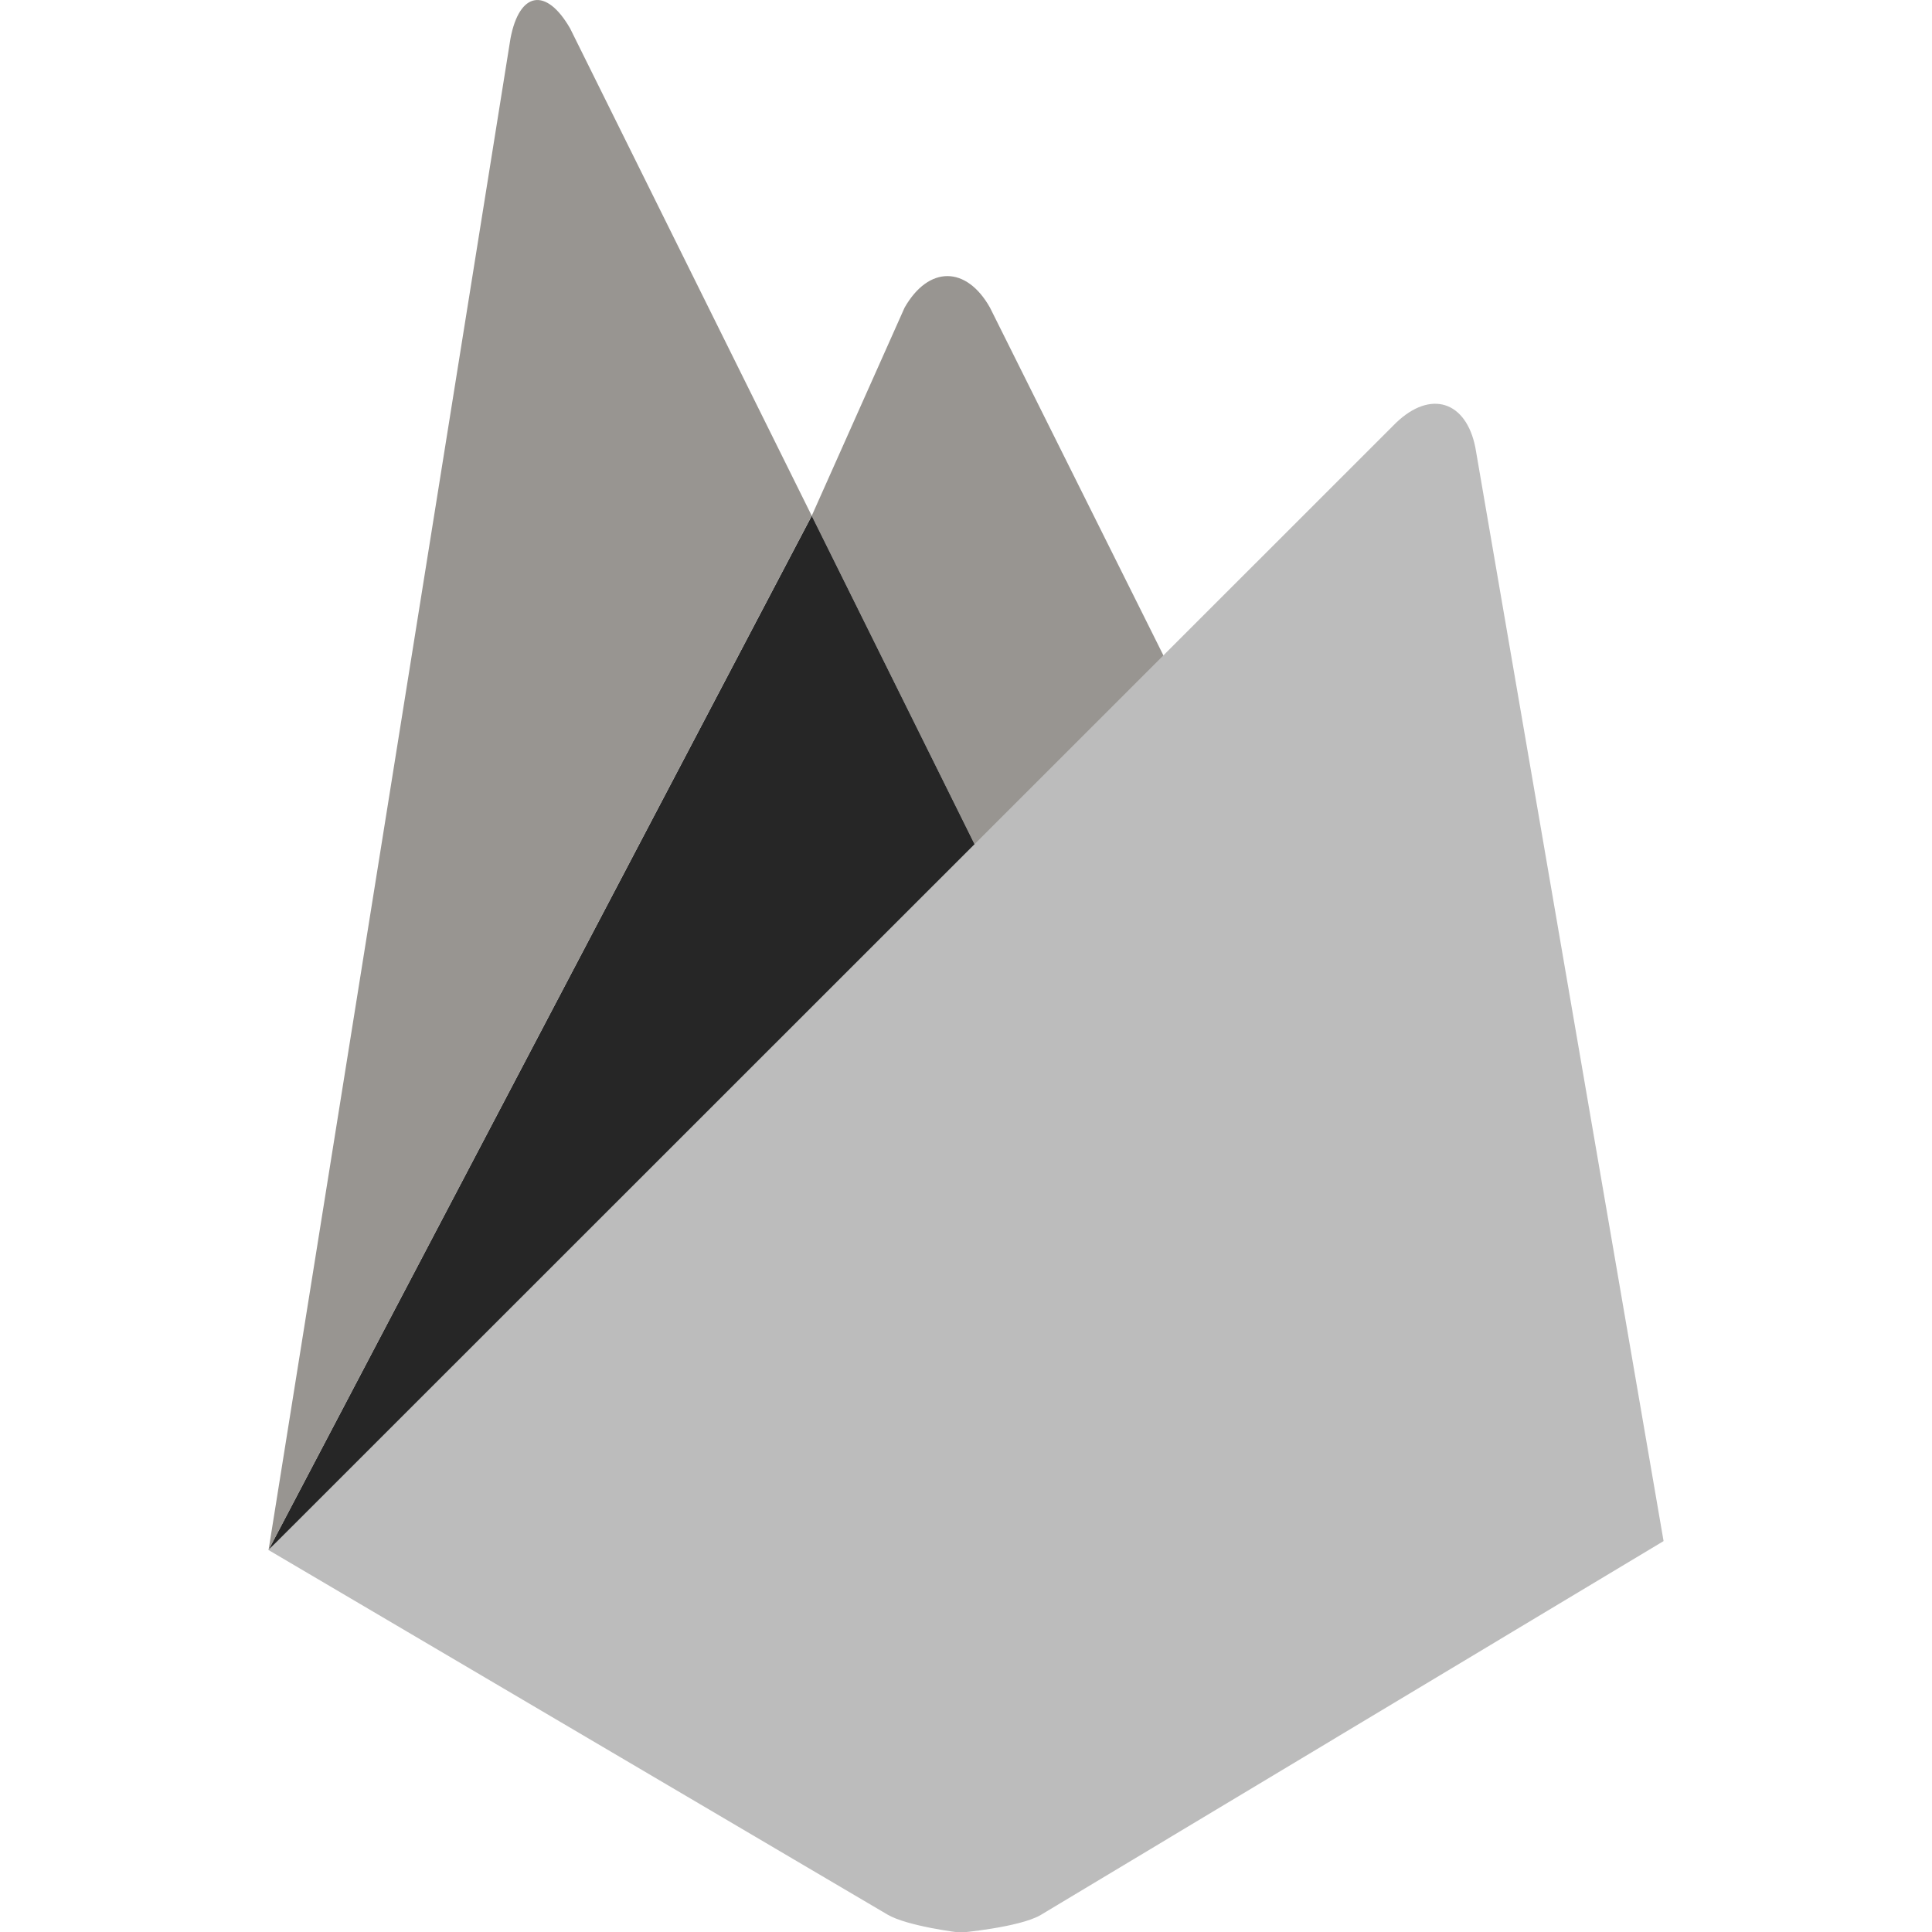 <svg width="64" height="64" viewBox="0 0 64 64" fill="none" xmlns="http://www.w3.org/2000/svg">
<g clip-path="url(#clip0_612_442)">
<path d="M39.24 23.116L32.834 29.076L26.89 17.086L29.966 10.19C30.766 8.79 32.014 8.806 32.794 10.19L39.24 23.116Z" fill="#989591"/>
<path d="M26.89 17.086L32.834 29.076L8.894 51.346L26.89 17.086Z" fill="#262626"/>
<path d="M46.246 14.006C47.39 12.906 48.574 13.282 48.876 14.84L55.108 51.05L34.452 63.45C33.732 63.85 31.812 64.022 31.812 64.022C31.812 64.022 30.064 63.814 29.398 63.422L8.894 51.346L46.246 14.006Z" fill="#BCBCBC"/>
<path d="M26.89 17.086L8.896 51.346L16.91 1.276C17.206 -0.284 18.094 -0.434 18.886 0.942L26.89 17.086Z" fill="#989591"/>
</g>
<defs>
<clipPath id="clip0_612_442">
<rect width="64" height="64" fill="white"/>
</clipPath>
</defs>
</svg>
